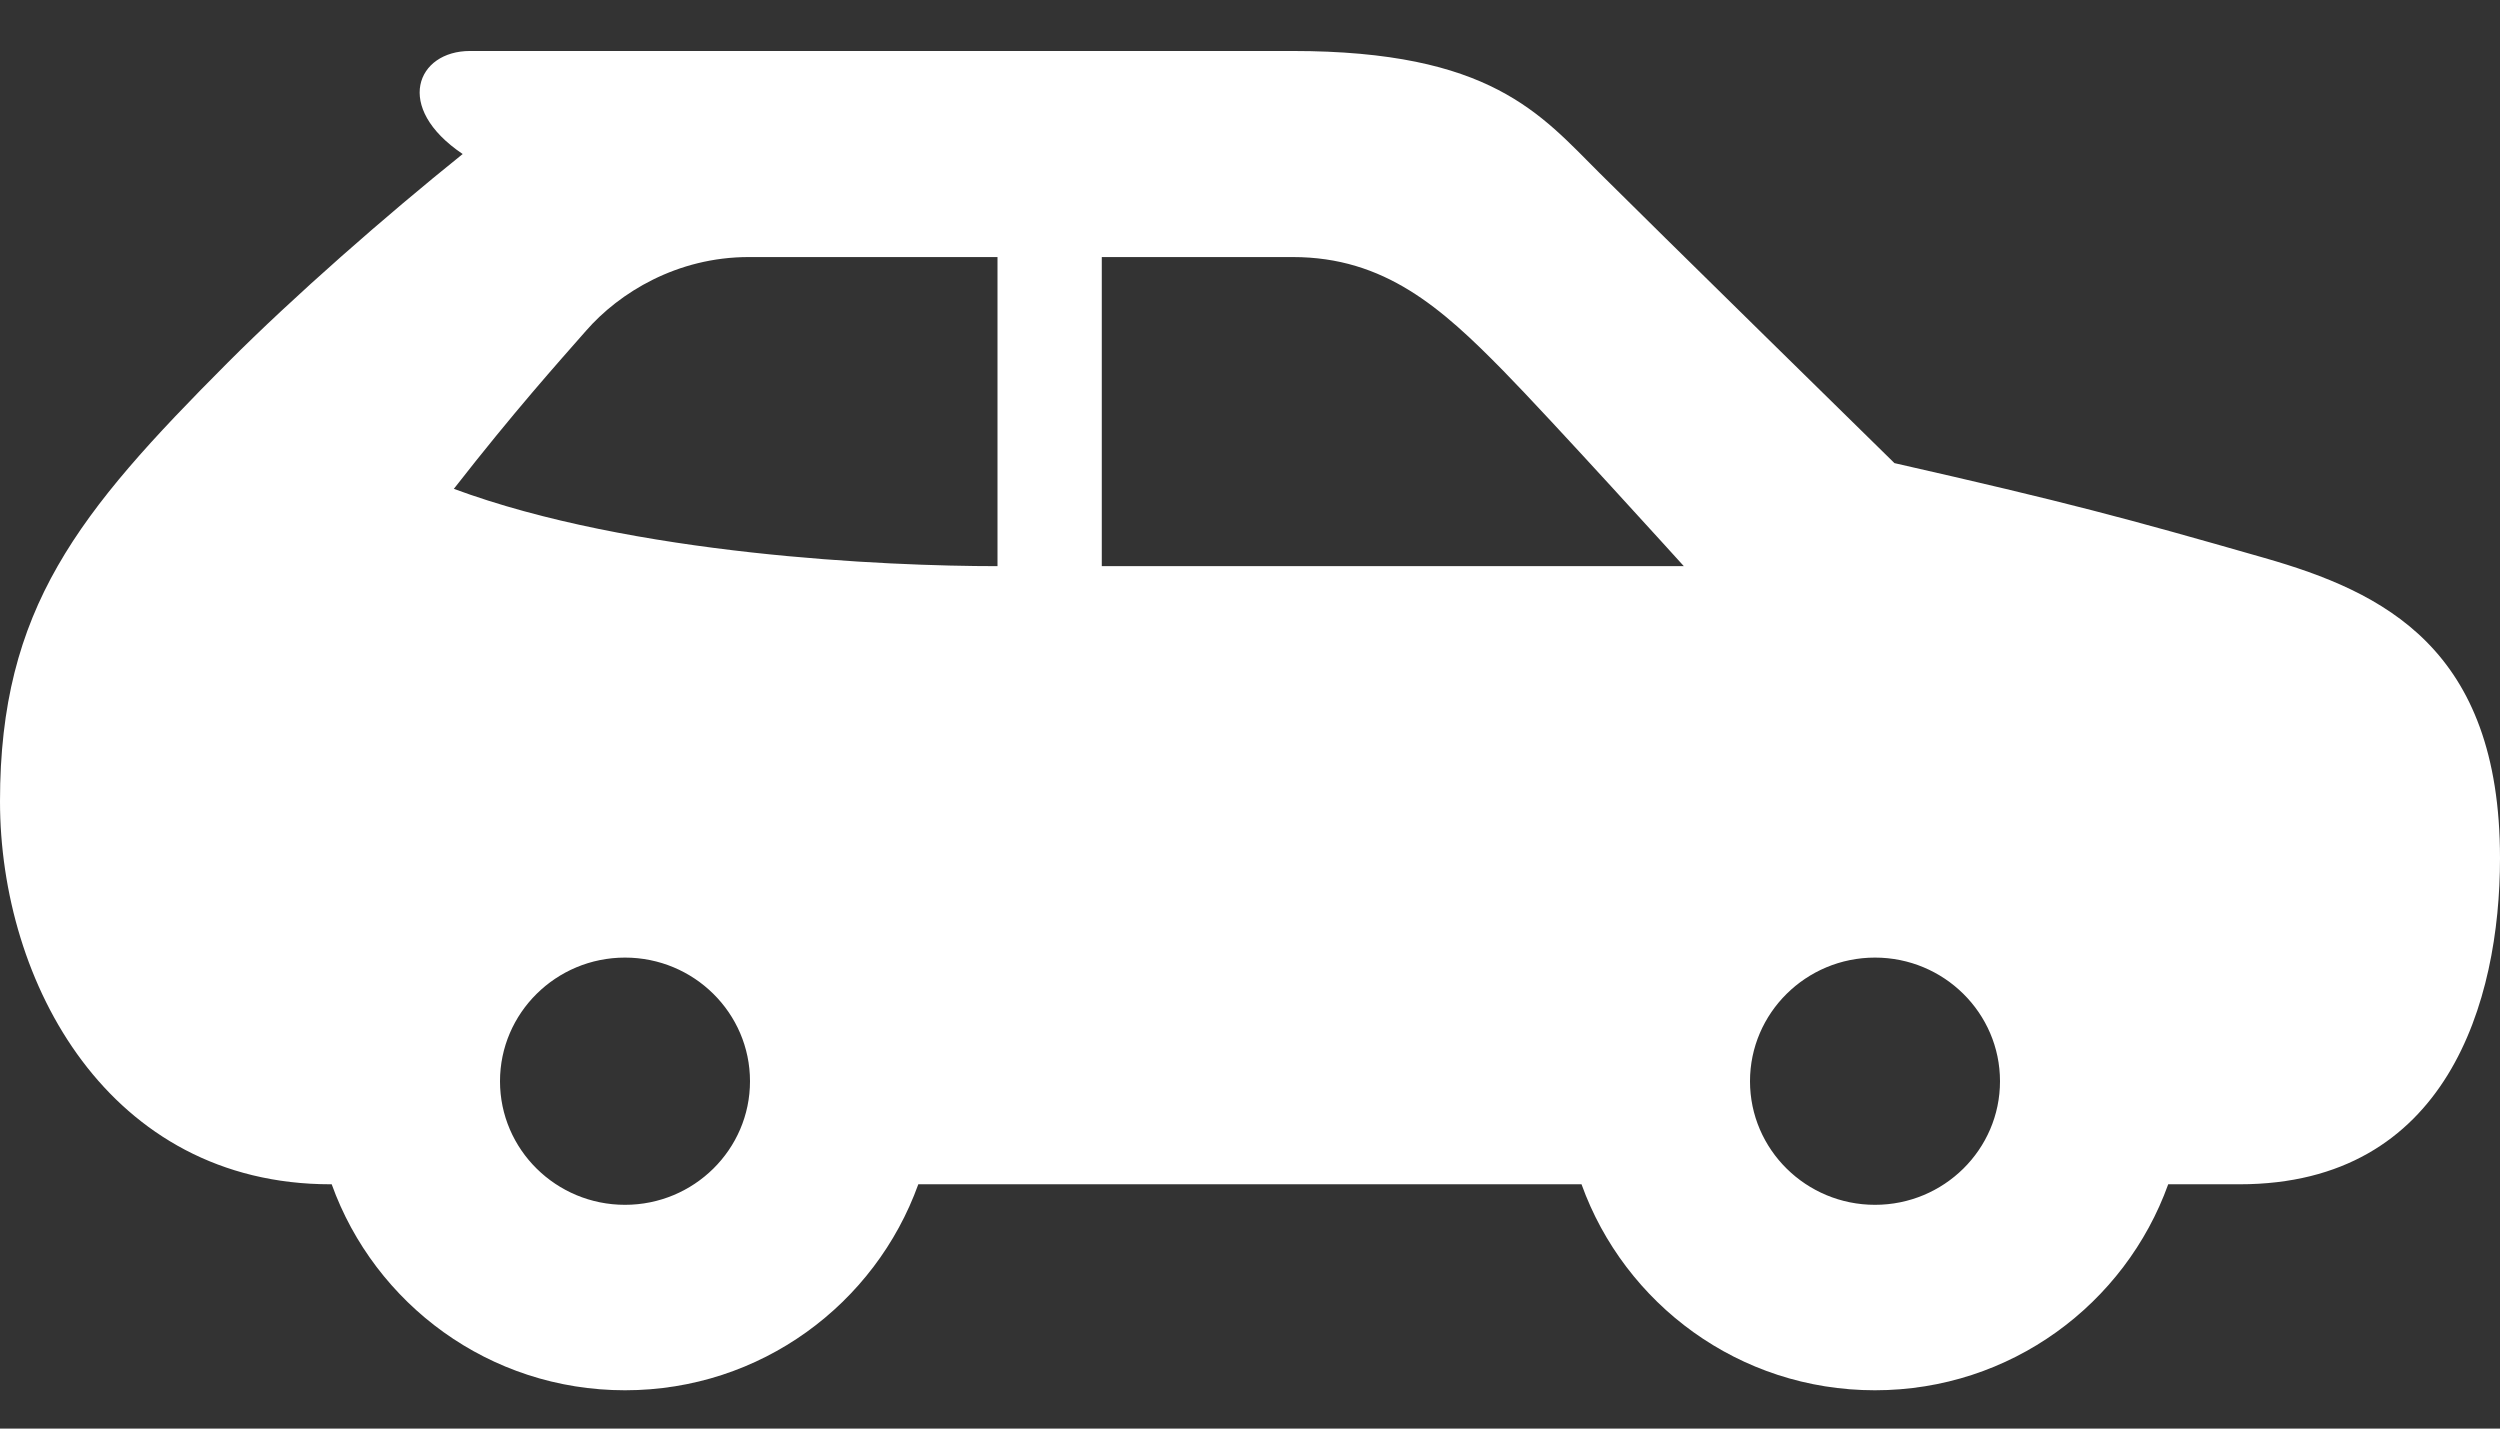 <svg fill="white" width="28" height="16" viewBox="0 0 28 16" xmlns="http://www.w3.org/2000/svg">
<rect x="0" y="0" width="28" height="16" fill="#333333" stroke="none"/>
<path d="M25.362 6.249C23.791 5.799 23.163 5.629 21.218 5.187C21.218 5.187 18.443 2.465 17.914 1.937C17.252 1.277 16.697 0.571 14.474 0.571H5.264C4.668 0.571 4.405 1.202 5.182 1.725C4.317 2.42 3.293 3.317 2.548 4.064C0.874 5.743 0 6.816 0 8.974C0 11.004 1.216 13.264 3.703 13.264H3.715C4.197 14.604 5.479 15.571 7 15.571C8.521 15.571 9.803 14.604 10.285 13.264H17.713C18.195 14.604 19.477 15.571 20.999 15.571C22.52 15.571 23.802 14.604 24.284 13.264H25.083C27.41 13.264 28 11.214 28 9.612C28 7.257 26.69 6.63 25.362 6.249ZM7 13.494C6.228 13.494 5.6 12.874 5.6 12.11C5.6 11.346 6.228 10.725 7 10.725C7.772 10.725 8.4 11.346 8.4 12.11C8.4 12.874 7.772 13.494 7 13.494ZM11.172 6.341C9.922 6.341 7.089 6.218 5.083 5.475C5.758 4.61 6.247 4.065 6.565 3.703C6.936 3.278 7.583 2.879 8.386 2.879H11.172V6.341ZM12.339 2.879H14.479C15.508 2.879 16.145 3.448 16.838 4.154C17.366 4.692 18.859 6.341 18.859 6.341H12.34V2.879H12.339ZM21 13.494C20.228 13.494 19.6 12.874 19.6 12.11C19.6 11.346 20.228 10.725 21 10.725C21.772 10.725 22.4 11.346 22.4 12.11C22.4 12.874 21.772 13.494 21 13.494Z"/>
</svg>
